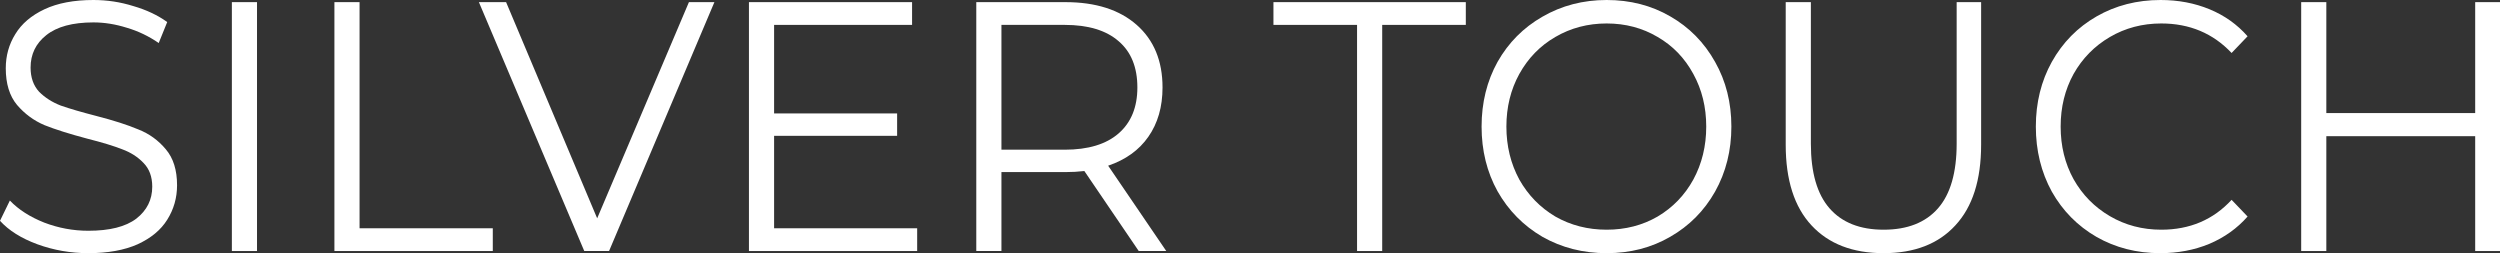 <svg width="158" height="16" viewBox="0 0 158 16" fill="none" xmlns="http://www.w3.org/2000/svg">
<rect x="0" y="0" width="158" height="16" fill="#333333" stroke="none"/>
<path d="M5.584 16C4.468 16 3.394 15.813 2.363 15.438C1.346 15.064 0.558 14.569 0 13.955L0.623 12.674C1.167 13.243 1.89 13.708 2.792 14.067C3.694 14.412 4.625 14.584 5.584 14.584C6.93 14.584 7.94 14.33 8.613 13.82C9.286 13.296 9.622 12.622 9.622 11.798C9.622 11.168 9.436 10.667 9.064 10.292C8.706 9.918 8.262 9.633 7.732 9.438C7.203 9.228 6.465 9.004 5.52 8.764C4.389 8.464 3.487 8.18 2.814 7.91C2.141 7.625 1.561 7.199 1.074 6.629C0.601 6.06 0.365 5.288 0.365 4.315C0.365 3.521 0.566 2.801 0.967 2.157C1.367 1.498 1.983 0.974 2.814 0.584C3.644 0.195 4.675 0 5.907 0C6.766 0 7.603 0.127 8.42 0.382C9.25 0.622 9.966 0.959 10.568 1.393L10.031 2.719C9.401 2.285 8.728 1.963 8.012 1.753C7.296 1.528 6.594 1.416 5.907 1.416C4.589 1.416 3.594 1.685 2.921 2.225C2.262 2.749 1.933 3.431 1.933 4.27C1.933 4.899 2.112 5.408 2.47 5.798C2.842 6.172 3.301 6.464 3.845 6.674C4.403 6.869 5.148 7.086 6.078 7.326C7.181 7.61 8.069 7.895 8.742 8.18C9.429 8.449 10.009 8.869 10.482 9.438C10.954 9.993 11.19 10.749 11.19 11.708C11.19 12.502 10.983 13.229 10.568 13.888C10.167 14.532 9.544 15.049 8.699 15.438C7.854 15.813 6.816 16 5.584 16Z" fill="white"/>
<path d="M14.654 0.135H16.243V15.865H14.654V0.135Z" fill="white"/>
<path d="M21.135 0.135H22.724V14.427H31.144V15.865H21.135V0.135Z" fill="white"/>
<path d="M45.151 0.135L38.493 15.865H36.925L30.266 0.135H31.985L37.741 13.798L43.54 0.135H45.151Z" fill="white"/>
<path d="M57.965 14.427V15.865H47.333V0.135H57.643V1.573H48.923V7.169H56.698V8.584H48.923V14.427H57.965Z" fill="white"/>
<path d="M71.968 15.865L68.531 10.809C68.145 10.854 67.744 10.876 67.329 10.876H63.291V15.865H61.701V0.135H67.329C69.248 0.135 70.751 0.614 71.839 1.573C72.927 2.532 73.472 3.85 73.472 5.528C73.472 6.757 73.171 7.798 72.57 8.652C71.983 9.491 71.138 10.097 70.035 10.472L73.708 15.865H71.968ZM67.286 9.461C68.775 9.461 69.913 9.116 70.701 8.427C71.488 7.738 71.882 6.772 71.882 5.528C71.882 4.255 71.488 3.281 70.701 2.607C69.913 1.918 68.775 1.573 67.286 1.573H63.291V9.461H67.286Z" fill="white"/>
<path d="M85.766 1.573H80.482V0.135H92.639V1.573H87.355V15.865H85.766V1.573Z" fill="white"/>
<path d="M101.541 16C100.052 16 98.698 15.655 97.481 14.966C96.278 14.262 95.333 13.303 94.646 12.09C93.973 10.876 93.636 9.513 93.636 8C93.636 6.487 93.973 5.124 94.646 3.91C95.333 2.697 96.278 1.745 97.481 1.056C98.698 0.352 100.052 0 101.541 0C103.03 0 104.369 0.345 105.557 1.034C106.76 1.723 107.705 2.682 108.392 3.91C109.08 5.124 109.423 6.487 109.423 8C109.423 9.513 109.08 10.884 108.392 12.112C107.705 13.326 106.76 14.277 105.557 14.966C104.369 15.655 103.03 16 101.541 16ZM101.541 14.517C102.729 14.517 103.803 14.24 104.763 13.685C105.722 13.116 106.474 12.337 107.018 11.348C107.562 10.345 107.834 9.228 107.834 8C107.834 6.772 107.562 5.663 107.018 4.674C106.474 3.67 105.722 2.891 104.763 2.337C103.803 1.768 102.729 1.483 101.541 1.483C100.352 1.483 99.271 1.768 98.297 2.337C97.338 2.891 96.579 3.67 96.021 4.674C95.477 5.663 95.204 6.772 95.204 8C95.204 9.228 95.477 10.345 96.021 11.348C96.579 12.337 97.338 13.116 98.297 13.685C99.271 14.24 100.352 14.517 101.541 14.517Z" fill="white"/>
<path d="M119.043 16C117.096 16 115.578 15.416 114.49 14.247C113.401 13.079 112.857 11.378 112.857 9.146V0.135H114.447V9.079C114.447 10.906 114.84 12.27 115.628 13.168C116.415 14.067 117.554 14.517 119.043 14.517C120.547 14.517 121.692 14.067 122.48 13.168C123.267 12.27 123.661 10.906 123.661 9.079V0.135H125.207V9.146C125.207 11.378 124.663 13.079 123.575 14.247C122.501 15.416 120.99 16 119.043 16Z" fill="white"/>
<path d="M136.527 16C135.037 16 133.691 15.655 132.489 14.966C131.3 14.277 130.362 13.326 129.675 12.112C129.002 10.884 128.665 9.513 128.665 8C128.665 6.487 129.002 5.124 129.675 3.91C130.362 2.682 131.307 1.723 132.51 1.034C133.713 0.345 135.059 0 136.548 0C137.665 0 138.696 0.195 139.641 0.584C140.586 0.974 141.388 1.543 142.047 2.292L141.037 3.348C139.863 2.105 138.381 1.483 136.591 1.483C135.403 1.483 134.321 1.768 133.348 2.337C132.374 2.906 131.608 3.685 131.05 4.674C130.505 5.663 130.233 6.772 130.233 8C130.233 9.228 130.505 10.337 131.05 11.326C131.608 12.315 132.374 13.094 133.348 13.663C134.321 14.232 135.403 14.517 136.591 14.517C138.395 14.517 139.877 13.888 141.037 12.629L142.047 13.685C141.388 14.434 140.579 15.011 139.62 15.416C138.674 15.805 137.644 16 136.527 16Z" fill="white"/>
<path d="M158 0.135V15.865H156.432V8.607H147.024V15.865H145.435V0.135H147.024V7.146H156.432V0.135H158Z" fill="white"/>
</svg>
